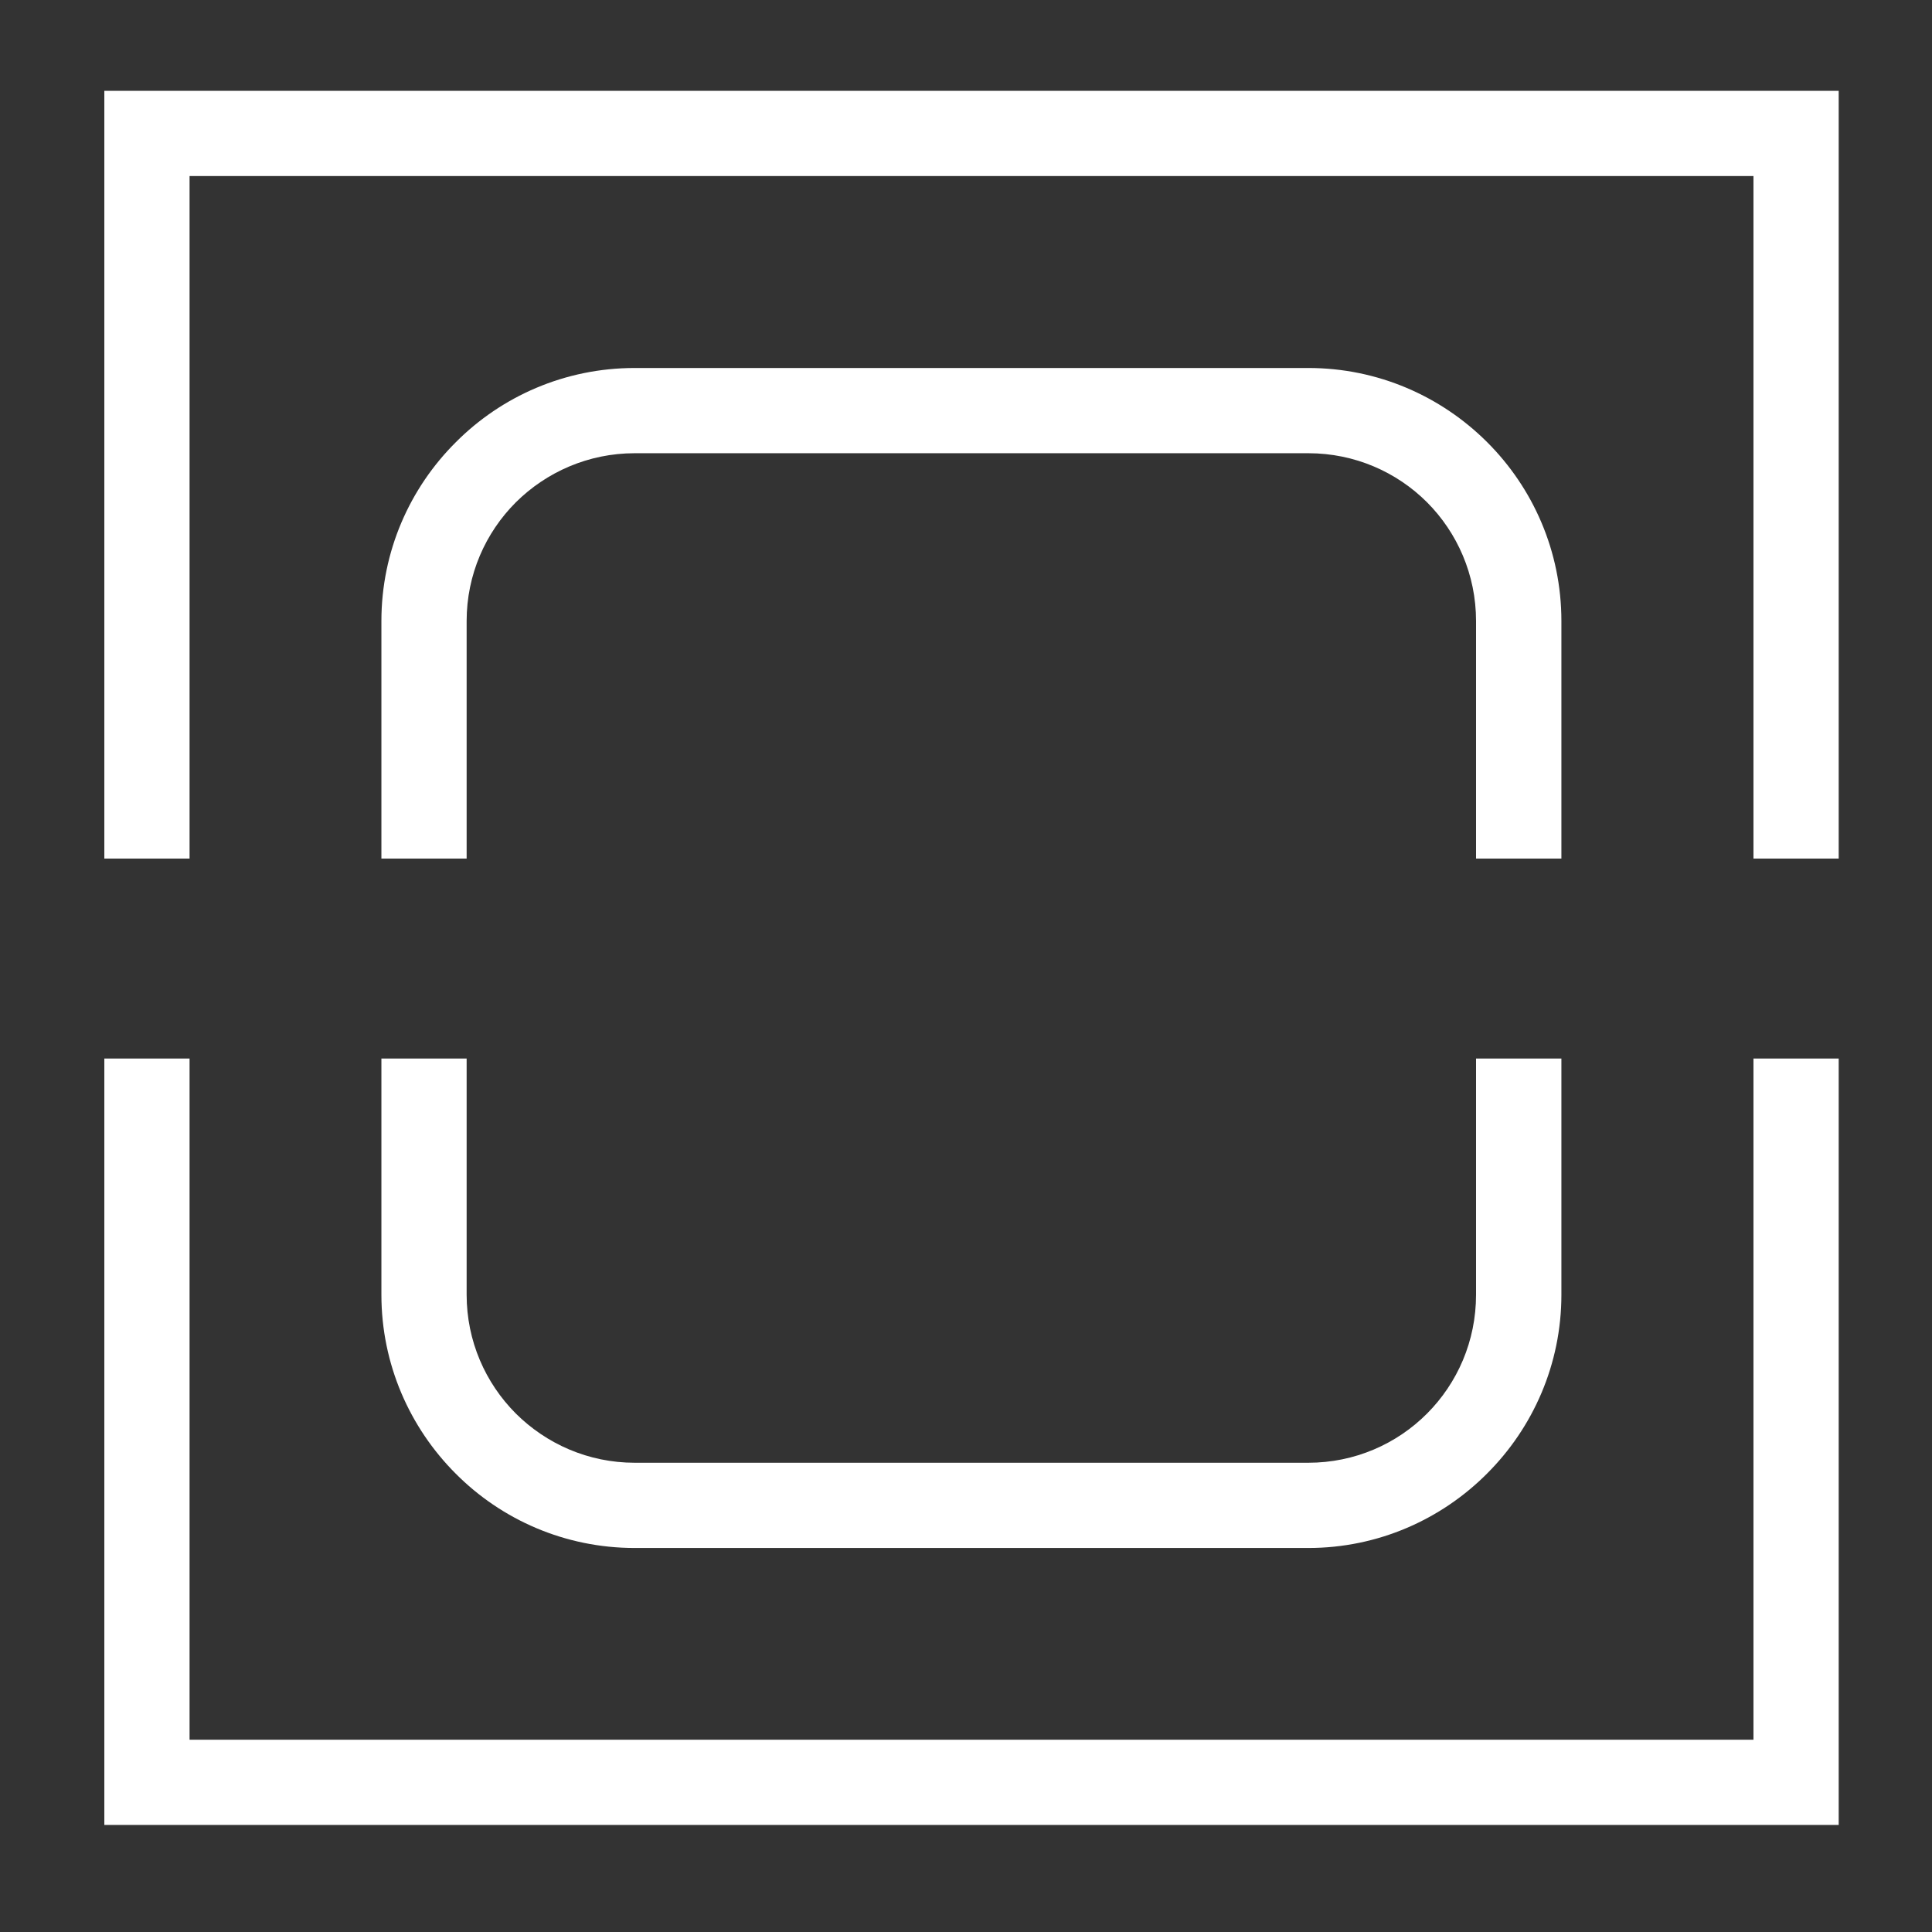 <svg width="17" height="17" viewBox="0 0 17 17" fill="none" xmlns="http://www.w3.org/2000/svg">
<rect x="0" y="0" width="17" height="17" fill="#333333" stroke="none"/>
<path d="M1.668 9.314V15.308H15.429V9.314H16.179V16.058H0.918V9.314H1.668ZM0.918 7.555V0.799H16.179V7.555H15.429V1.549H1.668V7.555H0.918ZM4.106 9.314V11.392C4.106 11.801 4.272 12.17 4.538 12.437C4.807 12.705 5.177 12.871 5.585 12.871H11.512C11.92 12.871 12.29 12.706 12.557 12.438C12.824 12.17 12.988 11.801 12.988 11.392V9.314H13.739V11.392C13.739 12.005 13.489 12.562 13.086 12.965C12.682 13.371 12.124 13.621 11.512 13.621H5.585C4.97 13.621 4.412 13.371 4.01 12.967C3.606 12.563 3.356 12.005 3.356 11.392V9.314H4.106ZM3.356 7.555V5.465C3.356 4.851 3.606 4.294 4.011 3.891C4.412 3.488 4.97 3.238 5.585 3.238H11.512C12.126 3.238 12.682 3.488 13.085 3.89C13.489 4.293 13.739 4.85 13.739 5.465V7.555H12.988V5.465C12.988 5.057 12.823 4.687 12.557 4.42C12.29 4.153 11.92 3.988 11.512 3.988H5.585C5.177 3.988 4.807 4.154 4.539 4.42C4.272 4.687 4.106 5.056 4.106 5.465V7.555H3.356Z" fill="white"/>
</svg>
